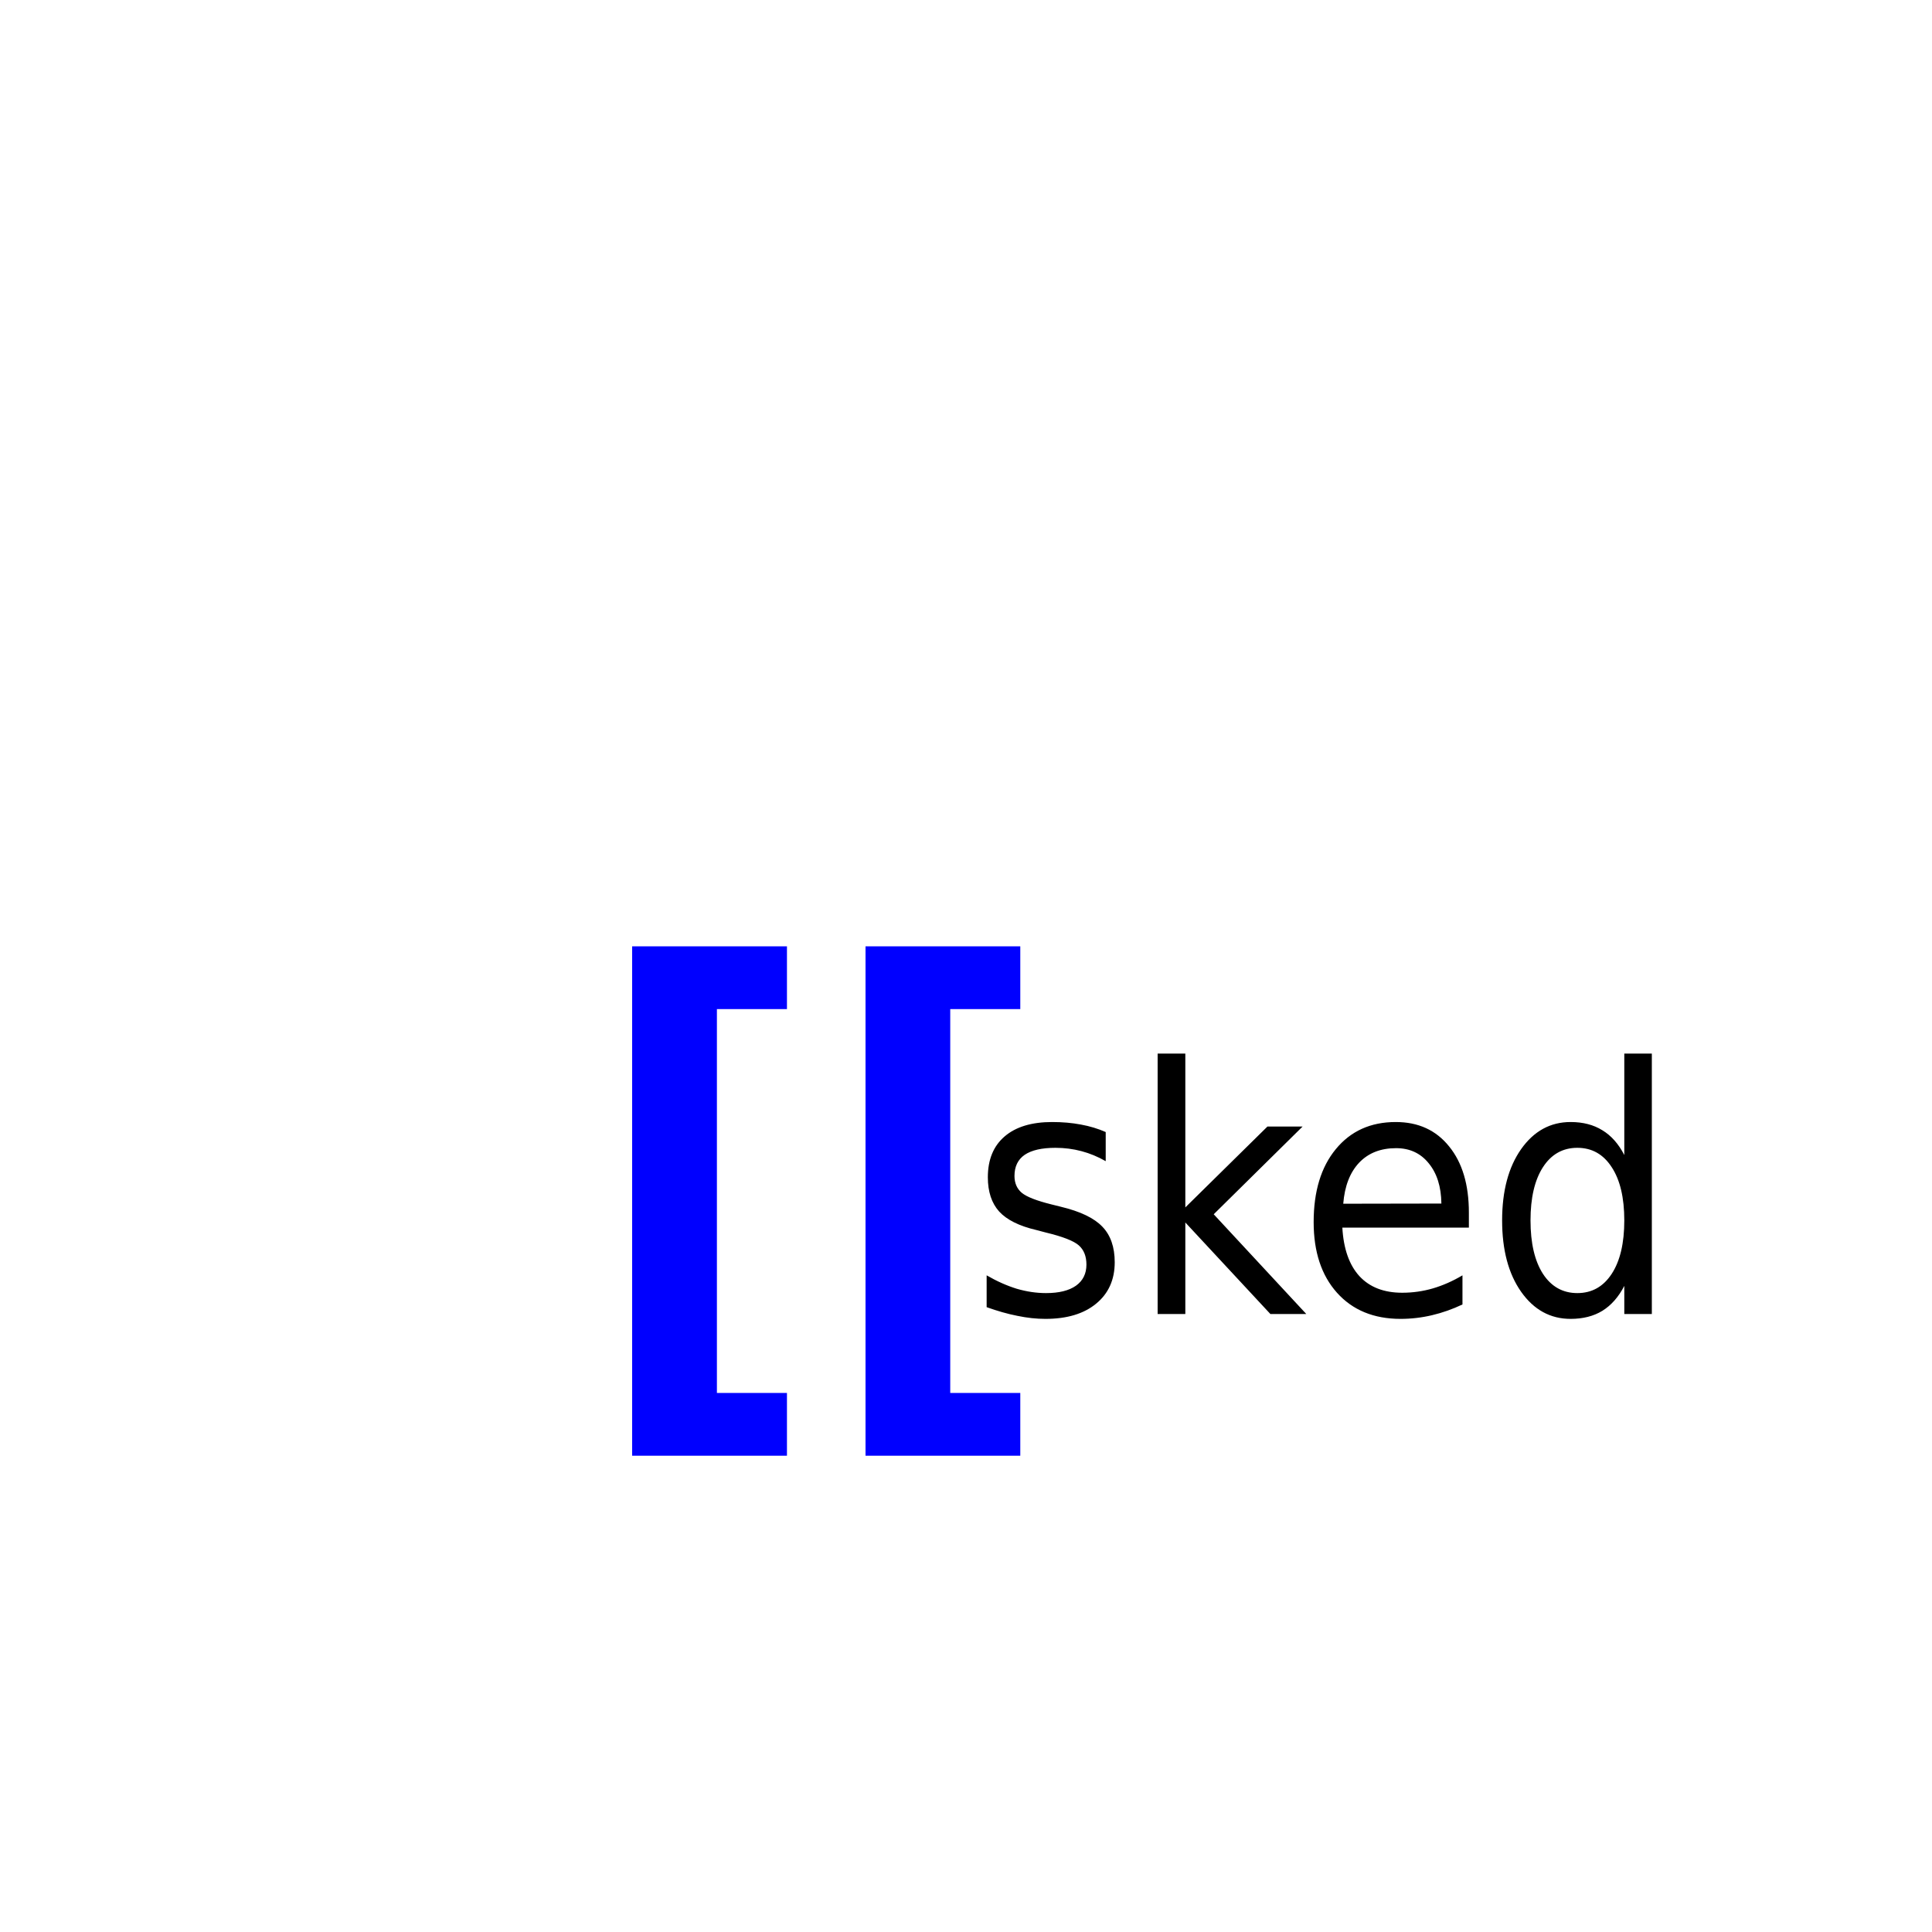 <?xml version="1.0" encoding="UTF-8" standalone="no"?>
<!-- Created with Inkscape (http://www.inkscape.org/) -->
<svg
   xmlns:dc="http://purl.org/dc/elements/1.1/"
   xmlns:cc="http://web.resource.org/cc/"
   xmlns:rdf="http://www.w3.org/1999/02/22-rdf-syntax-ns#"
   xmlns:svg="http://www.w3.org/2000/svg"
   xmlns="http://www.w3.org/2000/svg"
   xmlns:xlink="&amp;#38;#38;#38;#38;#38;#38;#38;#38;#38;#38;#38;#38;#38;ns_xlink;"
   xmlns:sodipodi="http://inkscape.sourceforge.net/DTD/sodipodi-0.dtd"
   xmlns:inkscape="http://www.inkscape.org/namespaces/inkscape"
   width="48"
   height="48"
   id="svg2"
   sodipodi:version="0.32"
   inkscape:version="0.43"
   version="1.0"
   sodipodi:docbase="/home/dermeister/cvstmp/sked"
   sodipodi:docname="sked.svg"
   inkscape:export-filename="/home/dermeister/cvstmp/sked/sked.png"
   inkscape:export-xdpi="90"
   inkscape:export-ydpi="90">
  <defs
     id="defs4">
    <linearGradient
       id="linearGradient17080">
      <stop
         id="stop17082"
         offset="0"
         style="stop-color:#ffffff;stop-opacity:1;" />
      <stop
         id="stop17084"
         offset="1"
         style="stop-color:#d9d9d9;stop-opacity:1;" />
    </linearGradient>
    <linearGradient
       id="linearGradient17030">
      <stop
         id="stop17032"
         offset="0"
         style="stop-color:#6f6f6f;stop-opacity:1;" />
      <stop
         id="stop17034"
         offset="1"
         style="stop-color:#8e8e8e;stop-opacity:0.549;" />
    </linearGradient>
    <linearGradient
       id="linearGradient17016">
      <stop
         id="stop17018"
         offset="0"
         style="stop-color:#cfcfcf;stop-opacity:1;" />
      <stop
         id="stop17020"
         offset="1"
         style="stop-color:#ffffff;stop-opacity:1;" />
    </linearGradient>
    <linearGradient
       id="linearGradient95"
       inkscape:collect="always">
      <stop
         id="stop96"
         offset="0"
         style="stop-color:#000000;stop-opacity:1;" />
      <stop
         id="stop97"
         offset="1"
         style="stop-color:#000000;stop-opacity:0;" />
    </linearGradient>
    <linearGradient
       gradientUnits="userSpaceOnUse"
       y2="24.055"
       x2="158.015"
       y1="180.823"
       x1="-71.558"
       gradientTransform="matrix(-0.336,0,0,0.421,153.921,-397.486)"
       id="linearGradient98"
       xlink:href="#linearGradient95"
       inkscape:collect="always" />
    <linearGradient
       gradientUnits="userSpaceOnUse"
       y2="64.044"
       x2="109.717"
       y1="24.452"
       x1="146.448"
       gradientTransform="matrix(-0.356,0,0,0.447,155.798,-399.033)"
       id="linearGradient103"
       xlink:href="#MaterialSoftShadow"
       inkscape:collect="always" />
    <linearGradient
       y2="22.219"
       x2="101.953"
       y1="17.297"
       x1="106.875"
       gradientTransform="matrix(-0.307,2.856903e-2,2.50416e-2,0.35,145.6,-398.027)"
       gradientUnits="userSpaceOnUse"
       id="linearGradient33"
       xlink:href="#MaterialSoftShadow"
       inkscape:collect="always" />
    <linearGradient
       y2="10.392"
       x2="155.885"
       y1="10.392"
       x1="138.564"
       gradientTransform="matrix(5.982417e-2,0.191,-0.502,0.205,110.614,-413.719)"
       gradientUnits="userSpaceOnUse"
       id="linearGradient32"
       xlink:href="#MaterialSoftShadow"
       inkscape:collect="always" />
    <linearGradient
       y2="10.392"
       x2="155.885"
       y1="10.392"
       x1="138.564"
       gradientTransform="matrix(0.175,3.638655e-2,9.568221e-2,-0.599,91.687,-388.29)"
       gradientUnits="userSpaceOnUse"
       id="linearGradient31"
       xlink:href="#MaterialSoftShadow"
       inkscape:collect="always" />
    <linearGradient
       id="MaterialSoftShadow">
      <stop
         id="stop2619"
         offset="0"
         style="stop-color:#000000;stop-opacity:0.215;" />
      <stop
         id="stop2621"
         offset="0.5"
         style="stop-color:#000000;stop-opacity:0.098;" />
      <stop
         id="stop2620"
         offset="1"
         style="stop-color:#000000;stop-opacity:0;" />
    </linearGradient>
    <linearGradient
       y2="26.569"
       x2="-26.329"
       y1="26.569"
       x1="-47.835"
       gradientTransform="matrix(0.116,7.989551e-17,1.880272e-16,1.239,-85.761,-401.906)"
       gradientUnits="userSpaceOnUse"
       id="linearGradient29"
       xlink:href="#linearGradient5269"
       inkscape:collect="always" />
    <linearGradient
       id="linearGradient5269">
      <stop
         id="stop5270"
         offset="0"
         style="stop-color:#ffffff;stop-opacity:1;" />
      <stop
         id="stop5271"
         offset="1"
         style="stop-color:#ffffff;stop-opacity:0;" />
    </linearGradient>
    <linearGradient
       gradientUnits="userSpaceOnUse"
       y2="71.094"
       x2="61.721"
       y1="55.505"
       x1="82.965"
       gradientTransform="matrix(-0.311,0,0,0.455,156.736,-399.092)"
       id="linearGradient134"
       xlink:href="#linearGradient5269"
       inkscape:collect="always" />
    <linearGradient
       id="linearGradient9165">
      <stop
         id="stop9167"
         offset="0"
         style="stop-color:#000000;stop-opacity:0.502;" />
      <stop
         id="stop9169"
         offset="1"
         style="stop-color:#000000;stop-opacity:0;" />
    </linearGradient>
    <linearGradient
       inkscape:collect="always"
       id="linearGradient9144">
      <stop
         style="stop-color:#3c3c3c;stop-opacity:1;"
         offset="0"
         id="stop9146" />
      <stop
         style="stop-color:#3c3c3c;stop-opacity:0;"
         offset="1"
         id="stop9148" />
    </linearGradient>
    <linearGradient
       id="linearGradient9136">
      <stop
         id="stop9138"
         offset="0"
         style="stop-color:#f6ffff;stop-opacity:0.179;" />
      <stop
         id="stop9140"
         offset="1"
         style="stop-color:#008eff;stop-opacity:1;" />
    </linearGradient>
    <linearGradient
       inkscape:collect="always"
       xlink:href="#linearGradient5269"
       id="linearGradient16643"
       gradientUnits="userSpaceOnUse"
       gradientTransform="matrix(-0.309,-2.836885e-2,-4.156641e-2,0.453,196.898,-347.326)"
       x1="82.965"
       y1="55.505"
       x2="61.721"
       y2="71.094" />
    <linearGradient
       inkscape:collect="always"
       xlink:href="#linearGradient95"
       id="linearGradient16645"
       gradientUnits="userSpaceOnUse"
       gradientTransform="matrix(-0.334,-3.065488e-2,-3.84666e-2,0.419,193.948,-345.984)"
       x1="-71.558"
       y1="180.823"
       x2="158.015"
       y2="24.055" />
    <linearGradient
       inkscape:collect="always"
       xlink:href="#MaterialSoftShadow"
       id="linearGradient16647"
       gradientUnits="userSpaceOnUse"
       gradientTransform="matrix(-0.355,-3.256192e-2,-4.080936e-2,0.445,195.959,-347.352)"
       x1="146.448"
       y1="24.452"
       x2="109.717"
       y2="64.044" />
    <linearGradient
       inkscape:collect="always"
       xlink:href="#MaterialSoftShadow"
       id="linearGradient16649"
       gradientUnits="userSpaceOnUse"
       gradientTransform="matrix(-0.308,4.102412e-4,-7.0522e-3,0.351,185.711,-347.283)"
       x1="106.875"
       y1="17.297"
       x2="101.953"
       y2="22.219" />
    <linearGradient
       inkscape:collect="always"
       xlink:href="#MaterialSoftShadow"
       id="linearGradient16651"
       gradientUnits="userSpaceOnUse"
       gradientTransform="matrix(4.212441e-2,0.196,-0.519,0.158,152.305,-366.106)"
       x1="138.564"
       y1="10.392"
       x2="155.885"
       y2="10.392" />
    <linearGradient
       inkscape:collect="always"
       xlink:href="#MaterialSoftShadow"
       id="linearGradient16653"
       gradientUnits="userSpaceOnUse"
       gradientTransform="matrix(0.171,5.221314e-2,0.15,-0.587,131.134,-342.512)"
       x1="138.564"
       y1="10.392"
       x2="155.885"
       y2="10.392" />
    <linearGradient
       inkscape:collect="always"
       xlink:href="#linearGradient5269"
       id="linearGradient16655"
       gradientUnits="userSpaceOnUse"
       gradientTransform="matrix(0.116,7.312499e-17,2.011577e-16,1.239,-59.851,-381.825)"
       x1="-47.835"
       y1="26.569"
       x2="-26.329"
       y2="26.569" />
    <linearGradient
       inkscape:collect="always"
       xlink:href="#linearGradient5269"
       id="linearGradient16729"
       gradientUnits="userSpaceOnUse"
       gradientTransform="matrix(-0.311,0,0,0.455,-30.746,1.659)"
       x1="82.965"
       y1="55.505"
       x2="61.721"
       y2="71.094" />
    <linearGradient
       inkscape:collect="always"
       xlink:href="#linearGradient95"
       id="linearGradient16731"
       gradientUnits="userSpaceOnUse"
       gradientTransform="matrix(-0.336,0,0,0.421,-33.561,3.265)"
       x1="-71.558"
       y1="180.823"
       x2="158.015"
       y2="24.055" />
    <linearGradient
       inkscape:collect="always"
       xlink:href="#MaterialSoftShadow"
       id="linearGradient16733"
       gradientUnits="userSpaceOnUse"
       gradientTransform="matrix(-0.356,0,0,0.447,-31.683,1.719)"
       x1="146.448"
       y1="24.452"
       x2="109.717"
       y2="64.044" />
    <linearGradient
       inkscape:collect="always"
       xlink:href="#MaterialSoftShadow"
       id="linearGradient16735"
       gradientUnits="userSpaceOnUse"
       gradientTransform="matrix(-0.307,2.856903e-2,2.50416e-2,0.35,-41.882,2.724)"
       x1="106.875"
       y1="17.297"
       x2="101.953"
       y2="22.219" />
    <linearGradient
       inkscape:collect="always"
       xlink:href="#MaterialSoftShadow"
       id="linearGradient16737"
       gradientUnits="userSpaceOnUse"
       gradientTransform="matrix(5.982417e-2,0.191,-0.502,0.205,-76.868,-12.968)"
       x1="138.564"
       y1="10.392"
       x2="155.885"
       y2="10.392" />
    <linearGradient
       inkscape:collect="always"
       xlink:href="#MaterialSoftShadow"
       id="linearGradient16739"
       gradientUnits="userSpaceOnUse"
       gradientTransform="matrix(0.175,3.638655e-2,9.568221e-2,-0.599,-95.794,12.461)"
       x1="138.564"
       y1="10.392"
       x2="155.885"
       y2="10.392" />
    <linearGradient
       inkscape:collect="always"
       xlink:href="#linearGradient5269"
       id="linearGradient16741"
       gradientUnits="userSpaceOnUse"
       gradientTransform="matrix(0.116,4.217217e-17,6.07952e-19,1.239,-27.934,24.444)"
       x1="-47.835"
       y1="26.569"
       x2="-26.329"
       y2="26.569" />
    <linearGradient
       inkscape:collect="always"
       xlink:href="#linearGradient5269"
       id="linearGradient16843"
       gradientUnits="userSpaceOnUse"
       gradientTransform="matrix(-0.311,0,0,0.455,-30.746,1.659)"
       x1="82.965"
       y1="55.505"
       x2="61.721"
       y2="71.094" />
    <linearGradient
       inkscape:collect="always"
       xlink:href="#linearGradient95"
       id="linearGradient16845"
       gradientUnits="userSpaceOnUse"
       gradientTransform="matrix(-0.336,0,0,0.421,-33.561,3.265)"
       x1="-71.558"
       y1="180.823"
       x2="158.015"
       y2="24.055" />
    <linearGradient
       inkscape:collect="always"
       xlink:href="#MaterialSoftShadow"
       id="linearGradient16847"
       gradientUnits="userSpaceOnUse"
       gradientTransform="matrix(-0.356,0,0,0.447,-31.683,1.719)"
       x1="146.448"
       y1="24.452"
       x2="109.717"
       y2="64.044" />
    <linearGradient
       inkscape:collect="always"
       xlink:href="#MaterialSoftShadow"
       id="linearGradient16849"
       gradientUnits="userSpaceOnUse"
       gradientTransform="matrix(-0.307,2.856903e-2,2.50416e-2,0.35,-41.882,2.724)"
       x1="106.875"
       y1="17.297"
       x2="101.953"
       y2="22.219" />
    <linearGradient
       inkscape:collect="always"
       xlink:href="#MaterialSoftShadow"
       id="linearGradient16851"
       gradientUnits="userSpaceOnUse"
       gradientTransform="matrix(5.982417e-2,0.191,-0.502,0.205,-76.868,-12.968)"
       x1="138.564"
       y1="10.392"
       x2="155.885"
       y2="10.392" />
    <linearGradient
       inkscape:collect="always"
       xlink:href="#MaterialSoftShadow"
       id="linearGradient16853"
       gradientUnits="userSpaceOnUse"
       gradientTransform="matrix(0.175,3.638655e-2,9.568221e-2,-0.599,-95.794,12.461)"
       x1="138.564"
       y1="10.392"
       x2="155.885"
       y2="10.392" />
    <linearGradient
       inkscape:collect="always"
       xlink:href="#linearGradient5269"
       id="linearGradient16855"
       gradientUnits="userSpaceOnUse"
       gradientTransform="matrix(0.116,3.091316e-17,-4.294972e-18,1.239,-27.934,24.444)"
       x1="-47.835"
       y1="26.569"
       x2="-26.329"
       y2="26.569" />
    <linearGradient
       inkscape:collect="always"
       xlink:href="#linearGradient9144"
       id="linearGradient16886"
       gradientUnits="userSpaceOnUse"
       gradientTransform="matrix(0.906,-1.494909e-17,-4.762141e-18,0.867,26.136,-25.851)"
       x1="2"
       y1="20.084"
       x2="11.016"
       y2="24.954" />
    <linearGradient
       inkscape:collect="always"
       xlink:href="#linearGradient9136"
       id="linearGradient16888"
       gradientUnits="userSpaceOnUse"
       gradientTransform="matrix(0.906,-1.494909e-17,-4.762141e-18,0.867,25.23,-2.6)"
       x1="3.795"
       y1="-5.916"
       x2="7.027"
       y2="-2.669" />
    <linearGradient
       inkscape:collect="always"
       xlink:href="#linearGradient9165"
       id="linearGradient16890"
       gradientUnits="userSpaceOnUse"
       gradientTransform="matrix(0.906,-1.494909e-17,-4.762141e-18,0.867,26.839,-33.401)"
       x1="14.943"
       y1="30.069"
       x2="41"
       y2="30.069" />
    <linearGradient
       inkscape:collect="always"
       xlink:href="#MaterialSoftShadow"
       id="linearGradient16996"
       gradientUnits="userSpaceOnUse"
       gradientTransform="matrix(-0.323,0,0,0.387,113.978,-80.103)"
       x1="146.448"
       y1="24.452"
       x2="109.717"
       y2="64.044" />
    <linearGradient
       inkscape:collect="always"
       xlink:href="#linearGradient17080"
       id="linearGradient17014"
       x1="52.204"
       y1="-56.602"
       x2="89.731"
       y2="-5.652"
       gradientUnits="userSpaceOnUse"
       gradientTransform="translate(25.5,-10.5)" />
    <radialGradient
       inkscape:collect="always"
       xlink:href="#linearGradient17030"
       id="radialGradient17036"
       cx="52.033"
       cy="-37.09"
       fx="52.033"
       fy="-37.09"
       r="25.5"
       gradientTransform="matrix(1.472,1.998,-1.056,0.778,-38.054,-142.204)"
       gradientUnits="userSpaceOnUse" />
    <linearGradient
       inkscape:collect="always"
       xlink:href="#linearGradient17080"
       id="linearGradient17078"
       x1="57.996"
       y1="-75"
       x2="68"
       y2="-75"
       gradientUnits="userSpaceOnUse"
       gradientTransform="translate(14.004,4)" />
    <linearGradient
       inkscape:collect="always"
       xlink:href="#linearGradient9144"
       id="linearGradient17090"
       gradientUnits="userSpaceOnUse"
       gradientTransform="matrix(0.906,0,0,0.867,26.136,-25.851)"
       x1="2"
       y1="20.084"
       x2="11.016"
       y2="24.954" />
    <linearGradient
       inkscape:collect="always"
       xlink:href="#linearGradient9136"
       id="linearGradient17092"
       gradientUnits="userSpaceOnUse"
       gradientTransform="matrix(0.906,0,0,0.867,25.23,-2.6)"
       x1="3.795"
       y1="-5.916"
       x2="7.027"
       y2="-2.669" />
    <linearGradient
       inkscape:collect="always"
       xlink:href="#linearGradient9165"
       id="linearGradient17094"
       gradientUnits="userSpaceOnUse"
       gradientTransform="matrix(0.906,0,0,0.867,26.839,-33.401)"
       x1="14.943"
       y1="30.069"
       x2="41"
       y2="30.069" />
    <linearGradient
       inkscape:collect="always"
       xlink:href="#linearGradient17016"
       id="linearGradient17098"
       gradientUnits="userSpaceOnUse"
       x1="52.546"
       y1="-61.211"
       x2="54.747"
       y2="-57.433"
       gradientTransform="translate(25.5,-10.5)" />
    <linearGradient
       inkscape:collect="always"
       xlink:href="#linearGradient17030"
       id="linearGradient19000"
       x1="77.123"
       y1="-72.5"
       x2="78.046"
       y2="-71.711"
       gradientUnits="userSpaceOnUse" />
    <linearGradient
       inkscape:collect="always"
       xlink:href="#linearGradient17080"
       id="linearGradient19018"
       gradientUnits="userSpaceOnUse"
       gradientTransform="translate(14.004,4)"
       x1="57.996"
       y1="-75"
       x2="68"
       y2="-75" />
    <linearGradient
       inkscape:collect="always"
       xlink:href="#MaterialSoftShadow"
       id="linearGradient19020"
       gradientUnits="userSpaceOnUse"
       gradientTransform="matrix(-0.323,0,0,0.387,113.978,-80.103)"
       x1="146.448"
       y1="24.452"
       x2="109.717"
       y2="64.044" />
    <linearGradient
       inkscape:collect="always"
       xlink:href="#linearGradient17080"
       id="linearGradient19022"
       gradientUnits="userSpaceOnUse"
       gradientTransform="translate(25.5,-10.5)"
       x1="52.204"
       y1="-56.602"
       x2="89.731"
       y2="-5.652" />
    <radialGradient
       inkscape:collect="always"
       xlink:href="#linearGradient17030"
       id="radialGradient19024"
       gradientUnits="userSpaceOnUse"
       gradientTransform="matrix(1.472,1.998,-1.056,0.778,-38.054,-142.204)"
       cx="52.033"
       cy="-37.09"
       fx="52.033"
       fy="-37.09"
       r="25.5" />
    <linearGradient
       inkscape:collect="always"
       xlink:href="#linearGradient17016"
       id="linearGradient19026"
       gradientUnits="userSpaceOnUse"
       gradientTransform="translate(25.5,-10.5)"
       x1="52.546"
       y1="-61.211"
       x2="54.747"
       y2="-57.433" />
    <linearGradient
       inkscape:collect="always"
       xlink:href="#linearGradient17030"
       id="linearGradient19028"
       gradientUnits="userSpaceOnUse"
       x1="77.123"
       y1="-72.5"
       x2="78.046"
       y2="-71.711" />
    <linearGradient
       inkscape:collect="always"
       xlink:href="#linearGradient17080"
       id="linearGradient19040"
       gradientUnits="userSpaceOnUse"
       gradientTransform="translate(14.004,4)"
       x1="57.996"
       y1="-75"
       x2="68"
       y2="-75" />
    <linearGradient
       inkscape:collect="always"
       xlink:href="#MaterialSoftShadow"
       id="linearGradient19042"
       gradientUnits="userSpaceOnUse"
       gradientTransform="matrix(-0.323,0,0,0.387,113.978,-80.103)"
       x1="146.448"
       y1="24.452"
       x2="109.717"
       y2="64.044" />
    <linearGradient
       inkscape:collect="always"
       xlink:href="#linearGradient17080"
       id="linearGradient19044"
       gradientUnits="userSpaceOnUse"
       gradientTransform="translate(25.5,-10.5)"
       x1="52.204"
       y1="-56.602"
       x2="89.731"
       y2="-5.652" />
    <radialGradient
       inkscape:collect="always"
       xlink:href="#linearGradient17030"
       id="radialGradient19046"
       gradientUnits="userSpaceOnUse"
       gradientTransform="matrix(1.472,1.998,-1.056,0.778,-38.054,-142.204)"
       cx="52.033"
       cy="-37.09"
       fx="52.033"
       fy="-37.09"
       r="25.5" />
    <linearGradient
       inkscape:collect="always"
       xlink:href="#linearGradient17016"
       id="linearGradient19048"
       gradientUnits="userSpaceOnUse"
       gradientTransform="translate(25.5,-10.5)"
       x1="52.546"
       y1="-61.211"
       x2="54.747"
       y2="-57.433" />
    <linearGradient
       inkscape:collect="always"
       xlink:href="#linearGradient17030"
       id="linearGradient19050"
       gradientUnits="userSpaceOnUse"
       x1="77.123"
       y1="-72.5"
       x2="78.046"
       y2="-71.711" />
    <linearGradient
       inkscape:collect="always"
       xlink:href="#linearGradient17080"
       id="linearGradient19052"
       gradientUnits="userSpaceOnUse"
       gradientTransform="translate(14.004,4)"
       x1="57.996"
       y1="-75"
       x2="68"
       y2="-75" />
    <linearGradient
       inkscape:collect="always"
       xlink:href="#MaterialSoftShadow"
       id="linearGradient19054"
       gradientUnits="userSpaceOnUse"
       gradientTransform="matrix(-0.323,0,0,0.387,113.978,-80.103)"
       x1="146.448"
       y1="24.452"
       x2="109.717"
       y2="64.044" />
    <linearGradient
       inkscape:collect="always"
       xlink:href="#linearGradient17080"
       id="linearGradient19056"
       gradientUnits="userSpaceOnUse"
       gradientTransform="translate(25.5,-10.5)"
       x1="52.204"
       y1="-56.602"
       x2="89.731"
       y2="-5.652" />
    <radialGradient
       inkscape:collect="always"
       xlink:href="#linearGradient17030"
       id="radialGradient19058"
       gradientUnits="userSpaceOnUse"
       gradientTransform="matrix(1.472,1.998,-1.056,0.778,-38.054,-142.204)"
       cx="52.033"
       cy="-37.09"
       fx="52.033"
       fy="-37.09"
       r="25.5" />
    <linearGradient
       inkscape:collect="always"
       xlink:href="#linearGradient17016"
       id="linearGradient19060"
       gradientUnits="userSpaceOnUse"
       gradientTransform="translate(25.5,-10.5)"
       x1="52.546"
       y1="-61.211"
       x2="54.747"
       y2="-57.433" />
    <linearGradient
       inkscape:collect="always"
       xlink:href="#linearGradient17030"
       id="linearGradient19062"
       gradientUnits="userSpaceOnUse"
       x1="77.123"
       y1="-72.5"
       x2="78.046"
       y2="-71.711" />
    <linearGradient
       inkscape:collect="always"
       xlink:href="#linearGradient17080"
       id="linearGradient19074"
       gradientUnits="userSpaceOnUse"
       gradientTransform="translate(14.004,4)"
       x1="57.996"
       y1="-75"
       x2="68"
       y2="-75" />
    <linearGradient
       inkscape:collect="always"
       xlink:href="#MaterialSoftShadow"
       id="linearGradient19076"
       gradientUnits="userSpaceOnUse"
       gradientTransform="matrix(-0.323,0,0,0.387,113.978,-80.103)"
       x1="146.448"
       y1="24.452"
       x2="109.717"
       y2="64.044" />
    <linearGradient
       inkscape:collect="always"
       xlink:href="#linearGradient17080"
       id="linearGradient19078"
       gradientUnits="userSpaceOnUse"
       gradientTransform="translate(25.5,-10.5)"
       x1="52.204"
       y1="-56.602"
       x2="89.731"
       y2="-5.652" />
    <radialGradient
       inkscape:collect="always"
       xlink:href="#linearGradient17030"
       id="radialGradient19080"
       gradientUnits="userSpaceOnUse"
       gradientTransform="matrix(1.472,1.998,-1.056,0.778,-38.054,-142.204)"
       cx="52.033"
       cy="-37.09"
       fx="52.033"
       fy="-37.09"
       r="25.5" />
    <linearGradient
       inkscape:collect="always"
       xlink:href="#linearGradient17016"
       id="linearGradient19082"
       gradientUnits="userSpaceOnUse"
       gradientTransform="translate(25.5,-10.5)"
       x1="52.546"
       y1="-61.211"
       x2="54.747"
       y2="-57.433" />
    <linearGradient
       inkscape:collect="always"
       xlink:href="#linearGradient17030"
       id="linearGradient19084"
       gradientUnits="userSpaceOnUse"
       x1="77.123"
       y1="-72.5"
       x2="78.046"
       y2="-71.711" />
    <linearGradient
       inkscape:collect="always"
       xlink:href="#linearGradient9165"
       id="linearGradient19088"
       gradientUnits="userSpaceOnUse"
       gradientTransform="matrix(0.51,0,0,0.487,15.097,13.607)"
       x1="14.943"
       y1="30.069"
       x2="41"
       y2="30.069" />
    <linearGradient
       inkscape:collect="always"
       xlink:href="#linearGradient9136"
       id="linearGradient19091"
       gradientUnits="userSpaceOnUse"
       gradientTransform="matrix(0.51,0,0,0.487,14.221,31.635)"
       x1="3.795"
       y1="-5.916"
       x2="7.027"
       y2="-2.669" />
    <linearGradient
       inkscape:collect="always"
       xlink:href="#linearGradient9144"
       id="linearGradient19095"
       gradientUnits="userSpaceOnUse"
       gradientTransform="matrix(0.51,0,0,0.487,14.73,18.556)"
       x1="2"
       y1="20.084"
       x2="11.016"
       y2="24.954" />
    <linearGradient
       inkscape:collect="always"
       xlink:href="#linearGradient9144"
       id="linearGradient19104"
       gradientUnits="userSpaceOnUse"
       gradientTransform="matrix(0.51,0,0,0.487,14.73,18.556)"
       x1="2"
       y1="20.084"
       x2="11.016"
       y2="24.954" />
    <linearGradient
       inkscape:collect="always"
       xlink:href="#linearGradient9136"
       id="linearGradient19106"
       gradientUnits="userSpaceOnUse"
       gradientTransform="matrix(0.51,0,0,0.487,14.221,31.635)"
       x1="3.795"
       y1="-5.916"
       x2="7.027"
       y2="-2.669" />
    <linearGradient
       inkscape:collect="always"
       xlink:href="#linearGradient9165"
       id="linearGradient19108"
       gradientUnits="userSpaceOnUse"
       gradientTransform="matrix(0.51,0,0,0.487,15.097,13.607)"
       x1="14.943"
       y1="30.069"
       x2="41"
       y2="30.069" />
    <linearGradient
       inkscape:collect="always"
       xlink:href="#linearGradient17080"
       id="linearGradient20720"
       gradientUnits="userSpaceOnUse"
       gradientTransform="translate(14.004,4)"
       x1="57.996"
       y1="-75"
       x2="68"
       y2="-75" />
    <linearGradient
       inkscape:collect="always"
       xlink:href="#MaterialSoftShadow"
       id="linearGradient20722"
       gradientUnits="userSpaceOnUse"
       gradientTransform="matrix(-0.323,0,0,0.387,113.978,-80.103)"
       x1="146.448"
       y1="24.452"
       x2="109.717"
       y2="64.044" />
    <linearGradient
       inkscape:collect="always"
       xlink:href="#linearGradient17080"
       id="linearGradient20724"
       gradientUnits="userSpaceOnUse"
       gradientTransform="translate(25.5,-10.5)"
       x1="52.204"
       y1="-56.602"
       x2="89.731"
       y2="-5.652" />
    <radialGradient
       inkscape:collect="always"
       xlink:href="#linearGradient17030"
       id="radialGradient20726"
       gradientUnits="userSpaceOnUse"
       gradientTransform="matrix(1.472,1.998,-1.056,0.778,-38.054,-142.204)"
       cx="52.033"
       cy="-37.09"
       fx="52.033"
       fy="-37.09"
       r="25.5" />
    <linearGradient
       inkscape:collect="always"
       xlink:href="#linearGradient17016"
       id="linearGradient20728"
       gradientUnits="userSpaceOnUse"
       gradientTransform="translate(25.5,-10.5)"
       x1="52.546"
       y1="-61.211"
       x2="54.747"
       y2="-57.433" />
    <linearGradient
       inkscape:collect="always"
       xlink:href="#linearGradient17030"
       id="linearGradient20730"
       gradientUnits="userSpaceOnUse"
       x1="77.123"
       y1="-72.5"
       x2="78.046"
       y2="-71.711" />
  </defs>
  <sodipodi:namedview
     id="base"
     pagecolor="#ffffff"
     bordercolor="#666666"
     borderopacity="1.0"
     inkscape:pageopacity="0.0"
     inkscape:pageshadow="2"
     inkscape:zoom="6.96875"
     inkscape:cx="34.183433"
     inkscape:cy="25.342931"
     inkscape:document-units="px"
     inkscape:current-layer="layer1"
     showgrid="true"
     gridspacingy="1px"
     gridspacingx="1px"
     gridoriginy="0px"
     gridoriginx="0px"
     gridtolerance="1px"
     inkscape:grid-points="true"
     guidetolerance="1mm"
     inkscape:guide-points="true"
     inkscape:window-width="1150"
     inkscape:window-height="836"
     inkscape:window-x="0"
     inkscape:window-y="0"
     showguides="true"
     inkscape:guide-bbox="true" />
  <g
     inkscape:label="Layer 1"
     inkscape:groupmode="layer"
     id="layer1">
    <g
       id="g19064"
       transform="matrix(0.631,0,0,0.621,-37.884,49.587)">
      <path
         sodipodi:nodetypes="ccsc"
         id="path19066"
         d="M 72.004,-66 L 82.004,-66 C 82.004,-66 82.004,-76 82.004,-76 C 82.004,-76 71.775,-66.04 72.004,-66 z "
         style="fill:url(#linearGradient19074);fill-opacity:1;fill-rule:evenodd;stroke:none;stroke-width:1px;stroke-linecap:butt;stroke-linejoin:round;stroke-opacity:1" />
      <path
         style="fill:url(#linearGradient19076);fill-opacity:1;fill-rule:evenodd;stroke:none;stroke-width:1.25;stroke-linecap:butt;stroke-linejoin:miter;stroke-miterlimit:4;stroke-opacity:1"
         d="M 107,-77 L 110,-39 L 71,-37 L 71,-67 L 81,-77 L 107,-77 z "
         id="path19068"
         sodipodi:nodetypes="cccccc" />
      <path
         sodipodi:nodetypes="cccccc"
         id="path19070"
         d="M 70.5,-67.5 L 70.5,-12.5 L 120.5,-12.5 L 120.5,-77.5 L 81,-77.5 L 70.5,-67.5 z "
         style="fill:url(#linearGradient19078);fill-opacity:1;fill-rule:evenodd;stroke:url(#radialGradient19080);stroke-width:1px;stroke-linecap:butt;stroke-linejoin:round;stroke-opacity:1" />
      <path
         sodipodi:nodetypes="cccc"
         id="path19072"
         d="M 70.5,-67.5 L 81,-67.5 L 81,-77.5 L 70.5,-67.5 z "
         style="fill:url(#linearGradient19082);fill-opacity:1;fill-rule:evenodd;stroke:url(#linearGradient19084);stroke-width:1px;stroke-linecap:butt;stroke-linejoin:round;stroke-opacity:1" />
    </g>
    <g
       id="g19002"
       transform="matrix(0.631,0,0,0.621,-35.64,51.346)">
      <path
         sodipodi:nodetypes="ccsc"
         id="path17060"
         d="M 72.004,-66 L 82.004,-66 C 82.004,-66 82.004,-76 82.004,-76 C 82.004,-76 71.775,-66.04 72.004,-66 z "
         style="fill:url(#linearGradient19052);fill-opacity:1;fill-rule:evenodd;stroke:none;stroke-width:1px;stroke-linecap:butt;stroke-linejoin:round;stroke-opacity:1" />
      <path
         style="fill:url(#linearGradient19054);fill-opacity:1;fill-rule:evenodd;stroke:none;stroke-width:1.25;stroke-linecap:butt;stroke-linejoin:miter;stroke-miterlimit:4;stroke-opacity:1"
         d="M 107,-77 L 110,-39 L 71,-37 L 71,-67 L 81,-77 L 107,-77 z "
         id="path16956"
         sodipodi:nodetypes="cccccc" />
      <path
         sodipodi:nodetypes="cccccc"
         id="path17004"
         d="M 70.5,-67.5 L 70.5,-12.5 L 120.5,-12.5 L 120.5,-77.5 L 81,-77.5 L 70.5,-67.5 z "
         style="fill:url(#linearGradient19056);fill-opacity:1;fill-rule:evenodd;stroke:url(#radialGradient19058);stroke-width:1px;stroke-linecap:butt;stroke-linejoin:round;stroke-opacity:1" />
      <path
         sodipodi:nodetypes="cccc"
         id="path17096"
         d="M 70.5,-67.5 L 81,-67.5 L 81,-77.5 L 70.5,-67.5 z "
         style="fill:url(#linearGradient19060);fill-opacity:1;fill-rule:evenodd;stroke:url(#linearGradient19062);stroke-width:1px;stroke-linecap:butt;stroke-linejoin:round;stroke-opacity:1" />
    </g>
    <g
       id="g19008"
       transform="matrix(0.631,0,0,0.621,-34.063,53.209)">
      <path
         sodipodi:nodetypes="ccsc"
         id="path19010"
         d="M 72.004,-66 L 82.004,-66 C 82.004,-66 82.004,-76 82.004,-76 C 82.004,-76 71.775,-66.04 72.004,-66 z "
         style="fill:url(#linearGradient19018);fill-opacity:1;fill-rule:evenodd;stroke:none;stroke-width:1px;stroke-linecap:butt;stroke-linejoin:round;stroke-opacity:1" />
      <path
         style="fill:url(#linearGradient19020);fill-opacity:1;fill-rule:evenodd;stroke:none;stroke-width:1.25;stroke-linecap:butt;stroke-linejoin:miter;stroke-miterlimit:4;stroke-opacity:1"
         d="M 107,-77 L 110,-39 L 71,-37 L 71,-67 L 81,-77 L 107,-77 z "
         id="path19012"
         sodipodi:nodetypes="cccccc" />
      <path
         sodipodi:nodetypes="cccccc"
         id="path19014"
         d="M 70.5,-67.5 L 70.5,-12.5 L 120.5,-12.5 L 120.5,-77.5 L 81,-77.5 L 70.5,-67.5 z "
         style="fill:url(#linearGradient19022);fill-opacity:1;fill-rule:evenodd;stroke:url(#radialGradient19024);stroke-width:1px;stroke-linecap:butt;stroke-linejoin:round;stroke-opacity:1" />
      <path
         sodipodi:nodetypes="cccc"
         id="path19016"
         d="M 70.5,-67.5 L 81,-67.5 L 81,-77.5 L 70.5,-67.5 z "
         style="fill:url(#linearGradient19026);fill-opacity:1;fill-rule:evenodd;stroke:url(#linearGradient19028);stroke-width:1px;stroke-linecap:butt;stroke-linejoin:round;stroke-opacity:1" />
    </g>
    <g
       id="g19030"
       transform="matrix(0.631,0,0,0.621,-32.17,54.761)">
      <path
         sodipodi:nodetypes="ccsc"
         id="path19032"
         d="M 72.004,-66 L 82.004,-66 C 82.004,-66 82.004,-76 82.004,-76 C 82.004,-76 71.775,-66.04 72.004,-66 z "
         style="fill:url(#linearGradient20720);fill-opacity:1;fill-rule:evenodd;stroke:none;stroke-width:1px;stroke-linecap:butt;stroke-linejoin:round;stroke-opacity:1" />
      <path
         style="fill:url(#linearGradient20722);fill-opacity:1;fill-rule:evenodd;stroke:none;stroke-width:1.25;stroke-linecap:butt;stroke-linejoin:miter;stroke-miterlimit:4;stroke-opacity:1"
         d="M 107,-77 L 110,-39 L 71,-37 L 71,-67 L 81,-77 L 107,-77 z "
         id="path19034"
         sodipodi:nodetypes="cccccc" />
      <path
         sodipodi:nodetypes="cccccc"
         id="path19036"
         d="M 70.5,-67.5 L 70.5,-12.5 L 120.5,-12.5 L 120.5,-77.5 L 81,-77.5 L 70.5,-67.5 z "
         style="fill:url(#linearGradient20724);fill-opacity:1;fill-rule:evenodd;stroke:url(#radialGradient20726);stroke-width:1px;stroke-linecap:butt;stroke-linejoin:round;stroke-opacity:1" />
      <path
         sodipodi:nodetypes="cccc"
         id="path19038"
         d="M 70.5,-67.5 L 81,-67.5 L 81,-77.5 L 70.5,-67.5 z "
         style="fill:url(#linearGradient20728);fill-opacity:1;fill-rule:evenodd;stroke:url(#linearGradient20730);stroke-width:1px;stroke-linecap:butt;stroke-linejoin:round;stroke-opacity:1" />
    </g>
    <g
       id="g19097"
       transform="matrix(1.244,0,0,1.456,-4.343,-11.884)">
      <path
         id="path16743"
         d="M 15.75,24 L 18.842,24 L 18.842,25.071 L 17.443,25.071 L 17.443,31.621 L 18.842,31.621 L 18.842,32.692 L 15.75,32.692 L 15.75,24 M 20.41,24 L 23.502,24 L 23.502,25.071 L 22.103,25.071 L 22.103,31.621 L 23.502,31.621 L 23.502,32.692 L 20.41,32.692 L 20.41,24"
         style="font-size:20px;font-style:normal;font-variant:normal;font-weight:bold;font-stretch:normal;text-align:start;line-height:125%;writing-mode:lr-tb;text-anchor:start;fill:url(#linearGradient19104);fill-opacity:1;stroke:none;stroke-width:1px;stroke-linecap:butt;stroke-linejoin:miter;stroke-opacity:1;font-family:Bitstream Vera Sans" />
      <path
         id="path16745"
         d="M 16.116,24.31 L 19.208,24.31 L 19.208,25.381 L 17.809,25.381 L 17.809,31.931 L 19.208,31.931 L 19.208,33.002 L 16.116,33.002 L 16.116,24.31 M 20.777,24.31 L 23.868,24.31 L 23.868,25.381 L 22.469,25.381 L 22.469,31.931 L 23.868,31.931 L 23.868,33.002 L 20.777,33.002 L 20.777,24.31"
         style="font-size:20px;font-style:normal;font-variant:normal;font-weight:bold;font-stretch:normal;text-align:start;line-height:125%;writing-mode:lr-tb;text-anchor:start;fill:#0000ff;fill-opacity:1;stroke:none;stroke-width:1px;stroke-linecap:butt;stroke-linejoin:miter;stroke-opacity:1;font-family:Bitstream Vera Sans" />
      <path
         id="path16747"
         d="M 16.155,24.406 L 19.247,24.406 L 19.247,25.477 L 17.848,25.477 L 17.848,32.026 L 19.247,32.026 L 19.247,33.097 L 16.155,33.097 L 16.155,24.406 M 20.815,24.406 L 23.907,24.406 L 23.907,25.477 L 22.508,25.477 L 22.508,32.026 L 23.907,32.026 L 23.907,33.097 L 20.815,33.097 L 20.815,24.406"
         style="font-size:20px;font-style:normal;font-variant:normal;font-weight:bold;font-stretch:normal;text-align:start;line-height:125%;writing-mode:lr-tb;text-anchor:start;fill:url(#linearGradient19106);fill-opacity:1;stroke:none;stroke-width:1px;stroke-linecap:butt;stroke-linejoin:miter;stroke-opacity:1;font-family:Bitstream Vera Sans" />
      <path
         id="path16749"
         d="M 25.093,27.339 L 25.093,27.836 C 24.938,27.76 24.777,27.703 24.609,27.665 C 24.442,27.627 24.269,27.608 24.09,27.608 C 23.817,27.608 23.612,27.648 23.474,27.728 C 23.339,27.808 23.271,27.928 23.271,28.088 C 23.271,28.21 23.32,28.306 23.418,28.376 C 23.515,28.445 23.711,28.51 24.006,28.573 L 24.194,28.613 C 24.585,28.693 24.861,28.807 25.025,28.953 C 25.19,29.098 25.273,29.301 25.273,29.561 C 25.273,29.859 25.149,30.094 24.902,30.267 C 24.657,30.44 24.32,30.527 23.89,30.527 C 23.71,30.527 23.523,30.51 23.328,30.475 C 23.135,30.443 22.931,30.394 22.716,30.327 L 22.716,29.784 C 22.919,29.885 23.119,29.961 23.316,30.013 C 23.513,30.062 23.708,30.087 23.901,30.087 C 24.16,30.087 24.36,30.045 24.499,29.961 C 24.638,29.876 24.708,29.756 24.708,29.601 C 24.708,29.459 24.657,29.349 24.556,29.273 C 24.456,29.197 24.236,29.124 23.895,29.053 L 23.704,29.01 C 23.364,28.942 23.118,28.837 22.966,28.696 C 22.815,28.553 22.739,28.358 22.739,28.111 C 22.739,27.81 22.851,27.577 23.074,27.414 C 23.297,27.25 23.614,27.168 24.024,27.168 C 24.227,27.168 24.418,27.182 24.598,27.211 C 24.777,27.24 24.942,27.282 25.093,27.339 M 26.13,26 L 26.683,26 L 26.683,28.625 L 28.323,27.245 L 29.025,27.245 L 27.25,28.742 L 29.099,30.444 L 28.382,30.444 L 26.683,28.882 L 26.683,30.444 L 26.13,30.444 L 26.13,26 M 32.347,28.713 L 32.347,28.97 L 29.819,28.97 C 29.843,29.332 29.957,29.608 30.16,29.799 C 30.365,29.987 30.65,30.081 31.014,30.081 C 31.225,30.081 31.429,30.057 31.627,30.007 C 31.826,29.958 32.023,29.883 32.218,29.784 L 32.218,30.281 C 32.021,30.361 31.819,30.422 31.612,30.464 C 31.405,30.506 31.194,30.527 30.981,30.527 C 30.448,30.527 30.024,30.378 29.712,30.081 C 29.401,29.784 29.246,29.382 29.246,28.876 C 29.246,28.352 29.393,27.937 29.688,27.631 C 29.985,27.322 30.384,27.168 30.886,27.168 C 31.336,27.168 31.691,27.307 31.952,27.585 C 32.215,27.861 32.347,28.237 32.347,28.713 M 31.797,28.559 C 31.793,28.272 31.708,28.042 31.543,27.871 C 31.38,27.699 31.163,27.614 30.892,27.614 C 30.585,27.614 30.339,27.696 30.154,27.862 C 29.971,28.028 29.865,28.261 29.837,28.562 L 31.797,28.559 M 35.45,27.731 L 35.45,26 L 36,26 L 36,30.444 L 35.45,30.444 L 35.45,29.964 C 35.335,30.155 35.188,30.296 35.011,30.39 C 34.836,30.481 34.625,30.527 34.378,30.527 C 33.974,30.527 33.644,30.373 33.389,30.064 C 33.136,29.756 33.01,29.35 33.01,28.847 C 33.01,28.345 33.136,27.939 33.389,27.631 C 33.644,27.322 33.974,27.168 34.378,27.168 C 34.625,27.168 34.836,27.215 35.011,27.308 C 35.188,27.399 35.335,27.54 35.45,27.731 M 33.577,28.847 C 33.577,29.234 33.66,29.538 33.825,29.759 C 33.993,29.978 34.222,30.087 34.512,30.087 C 34.803,30.087 35.032,29.978 35.199,29.759 C 35.367,29.538 35.45,29.234 35.45,28.847 C 35.45,28.461 35.367,28.158 35.199,27.939 C 35.032,27.718 34.803,27.608 34.512,27.608 C 34.222,27.608 33.993,27.718 33.825,27.939 C 33.66,28.158 33.577,28.461 33.577,28.847"
         style="font-size:12px;font-style:normal;font-weight:normal;fill:url(#linearGradient19108);fill-opacity:1;stroke:none;stroke-width:1px;stroke-linecap:butt;stroke-linejoin:miter;stroke-opacity:1;font-family:Bitstream Vera Sans" />
      <path
         id="path16751"
         d="M 25.574,27.479 L 25.574,27.976 C 25.419,27.9 25.258,27.843 25.09,27.805 C 24.923,27.767 24.75,27.748 24.571,27.748 C 24.298,27.748 24.093,27.788 23.955,27.868 C 23.82,27.948 23.752,28.068 23.752,28.228 C 23.752,28.35 23.801,28.446 23.898,28.516 C 23.996,28.585 24.192,28.65 24.487,28.713 L 24.675,28.753 C 25.066,28.833 25.342,28.946 25.506,29.093 C 25.671,29.238 25.754,29.441 25.754,29.701 C 25.754,29.998 25.63,30.234 25.383,30.407 C 25.138,30.58 24.801,30.667 24.37,30.667 C 24.191,30.667 24.004,30.65 23.809,30.615 C 23.616,30.583 23.412,30.533 23.196,30.467 L 23.196,29.924 C 23.4,30.025 23.6,30.101 23.797,30.153 C 23.994,30.202 24.189,30.227 24.382,30.227 C 24.641,30.227 24.84,30.185 24.98,30.101 C 25.119,30.016 25.189,29.896 25.189,29.741 C 25.189,29.599 25.138,29.489 25.037,29.413 C 24.937,29.337 24.717,29.263 24.376,29.193 L 24.185,29.15 C 23.845,29.082 23.599,28.977 23.447,28.836 C 23.296,28.693 23.22,28.498 23.22,28.251 C 23.22,27.95 23.332,27.717 23.555,27.554 C 23.778,27.39 24.095,27.308 24.505,27.308 C 24.708,27.308 24.899,27.322 25.078,27.351 C 25.258,27.379 25.423,27.422 25.574,27.479 M 26.611,26.14 L 27.164,26.14 L 27.164,28.765 L 28.804,27.385 L 29.506,27.385 L 27.731,28.882 L 29.58,30.584 L 28.863,30.584 L 27.164,29.022 L 27.164,30.584 L 26.611,30.584 L 26.611,26.14 M 32.827,28.853 L 32.827,29.11 L 30.3,29.11 C 30.324,29.472 30.438,29.748 30.641,29.938 C 30.846,30.127 31.131,30.221 31.495,30.221 C 31.706,30.221 31.91,30.196 32.108,30.147 C 32.307,30.097 32.504,30.023 32.699,29.924 L 32.699,30.421 C 32.502,30.501 32.3,30.562 32.093,30.604 C 31.885,30.646 31.675,30.667 31.462,30.667 C 30.929,30.667 30.505,30.518 30.193,30.221 C 29.882,29.924 29.727,29.522 29.727,29.016 C 29.727,28.492 29.874,28.077 30.169,27.771 C 30.466,27.462 30.865,27.308 31.367,27.308 C 31.817,27.308 32.172,27.447 32.433,27.725 C 32.696,28.001 32.827,28.377 32.827,28.853 M 32.278,28.699 C 32.274,28.411 32.189,28.182 32.024,28.011 C 31.861,27.839 31.644,27.754 31.373,27.754 C 31.066,27.754 30.82,27.836 30.635,28.002 C 30.452,28.168 30.346,28.401 30.318,28.702 L 32.278,28.699 M 35.931,27.871 L 35.931,26.14 L 36.481,26.14 L 36.481,30.584 L 35.931,30.584 L 35.931,30.104 C 35.816,30.295 35.669,30.436 35.492,30.53 C 35.317,30.621 35.106,30.667 34.859,30.667 C 34.455,30.667 34.125,30.513 33.87,30.204 C 33.617,29.896 33.491,29.49 33.491,28.987 C 33.491,28.485 33.617,28.079 33.87,27.771 C 34.125,27.462 34.455,27.308 34.859,27.308 C 35.106,27.308 35.317,27.355 35.492,27.448 C 35.669,27.539 35.816,27.68 35.931,27.871 M 34.058,28.987 C 34.058,29.374 34.141,29.678 34.306,29.898 C 34.473,30.117 34.703,30.227 34.993,30.227 C 35.284,30.227 35.513,30.117 35.68,29.898 C 35.848,29.678 35.931,29.374 35.931,28.987 C 35.931,28.601 35.848,28.298 35.68,28.079 C 35.513,27.858 35.284,27.748 34.993,27.748 C 34.703,27.748 34.473,27.858 34.306,28.079 C 34.141,28.298 34.058,28.601 34.058,28.987"
         style="font-size:12px;font-style:normal;font-weight:normal;fill:#000000;fill-opacity:1;stroke:none;stroke-width:1px;stroke-linecap:butt;stroke-linejoin:miter;stroke-opacity:1;font-family:Bitstream Vera Sans" />
    </g>
  </g>
</svg>
